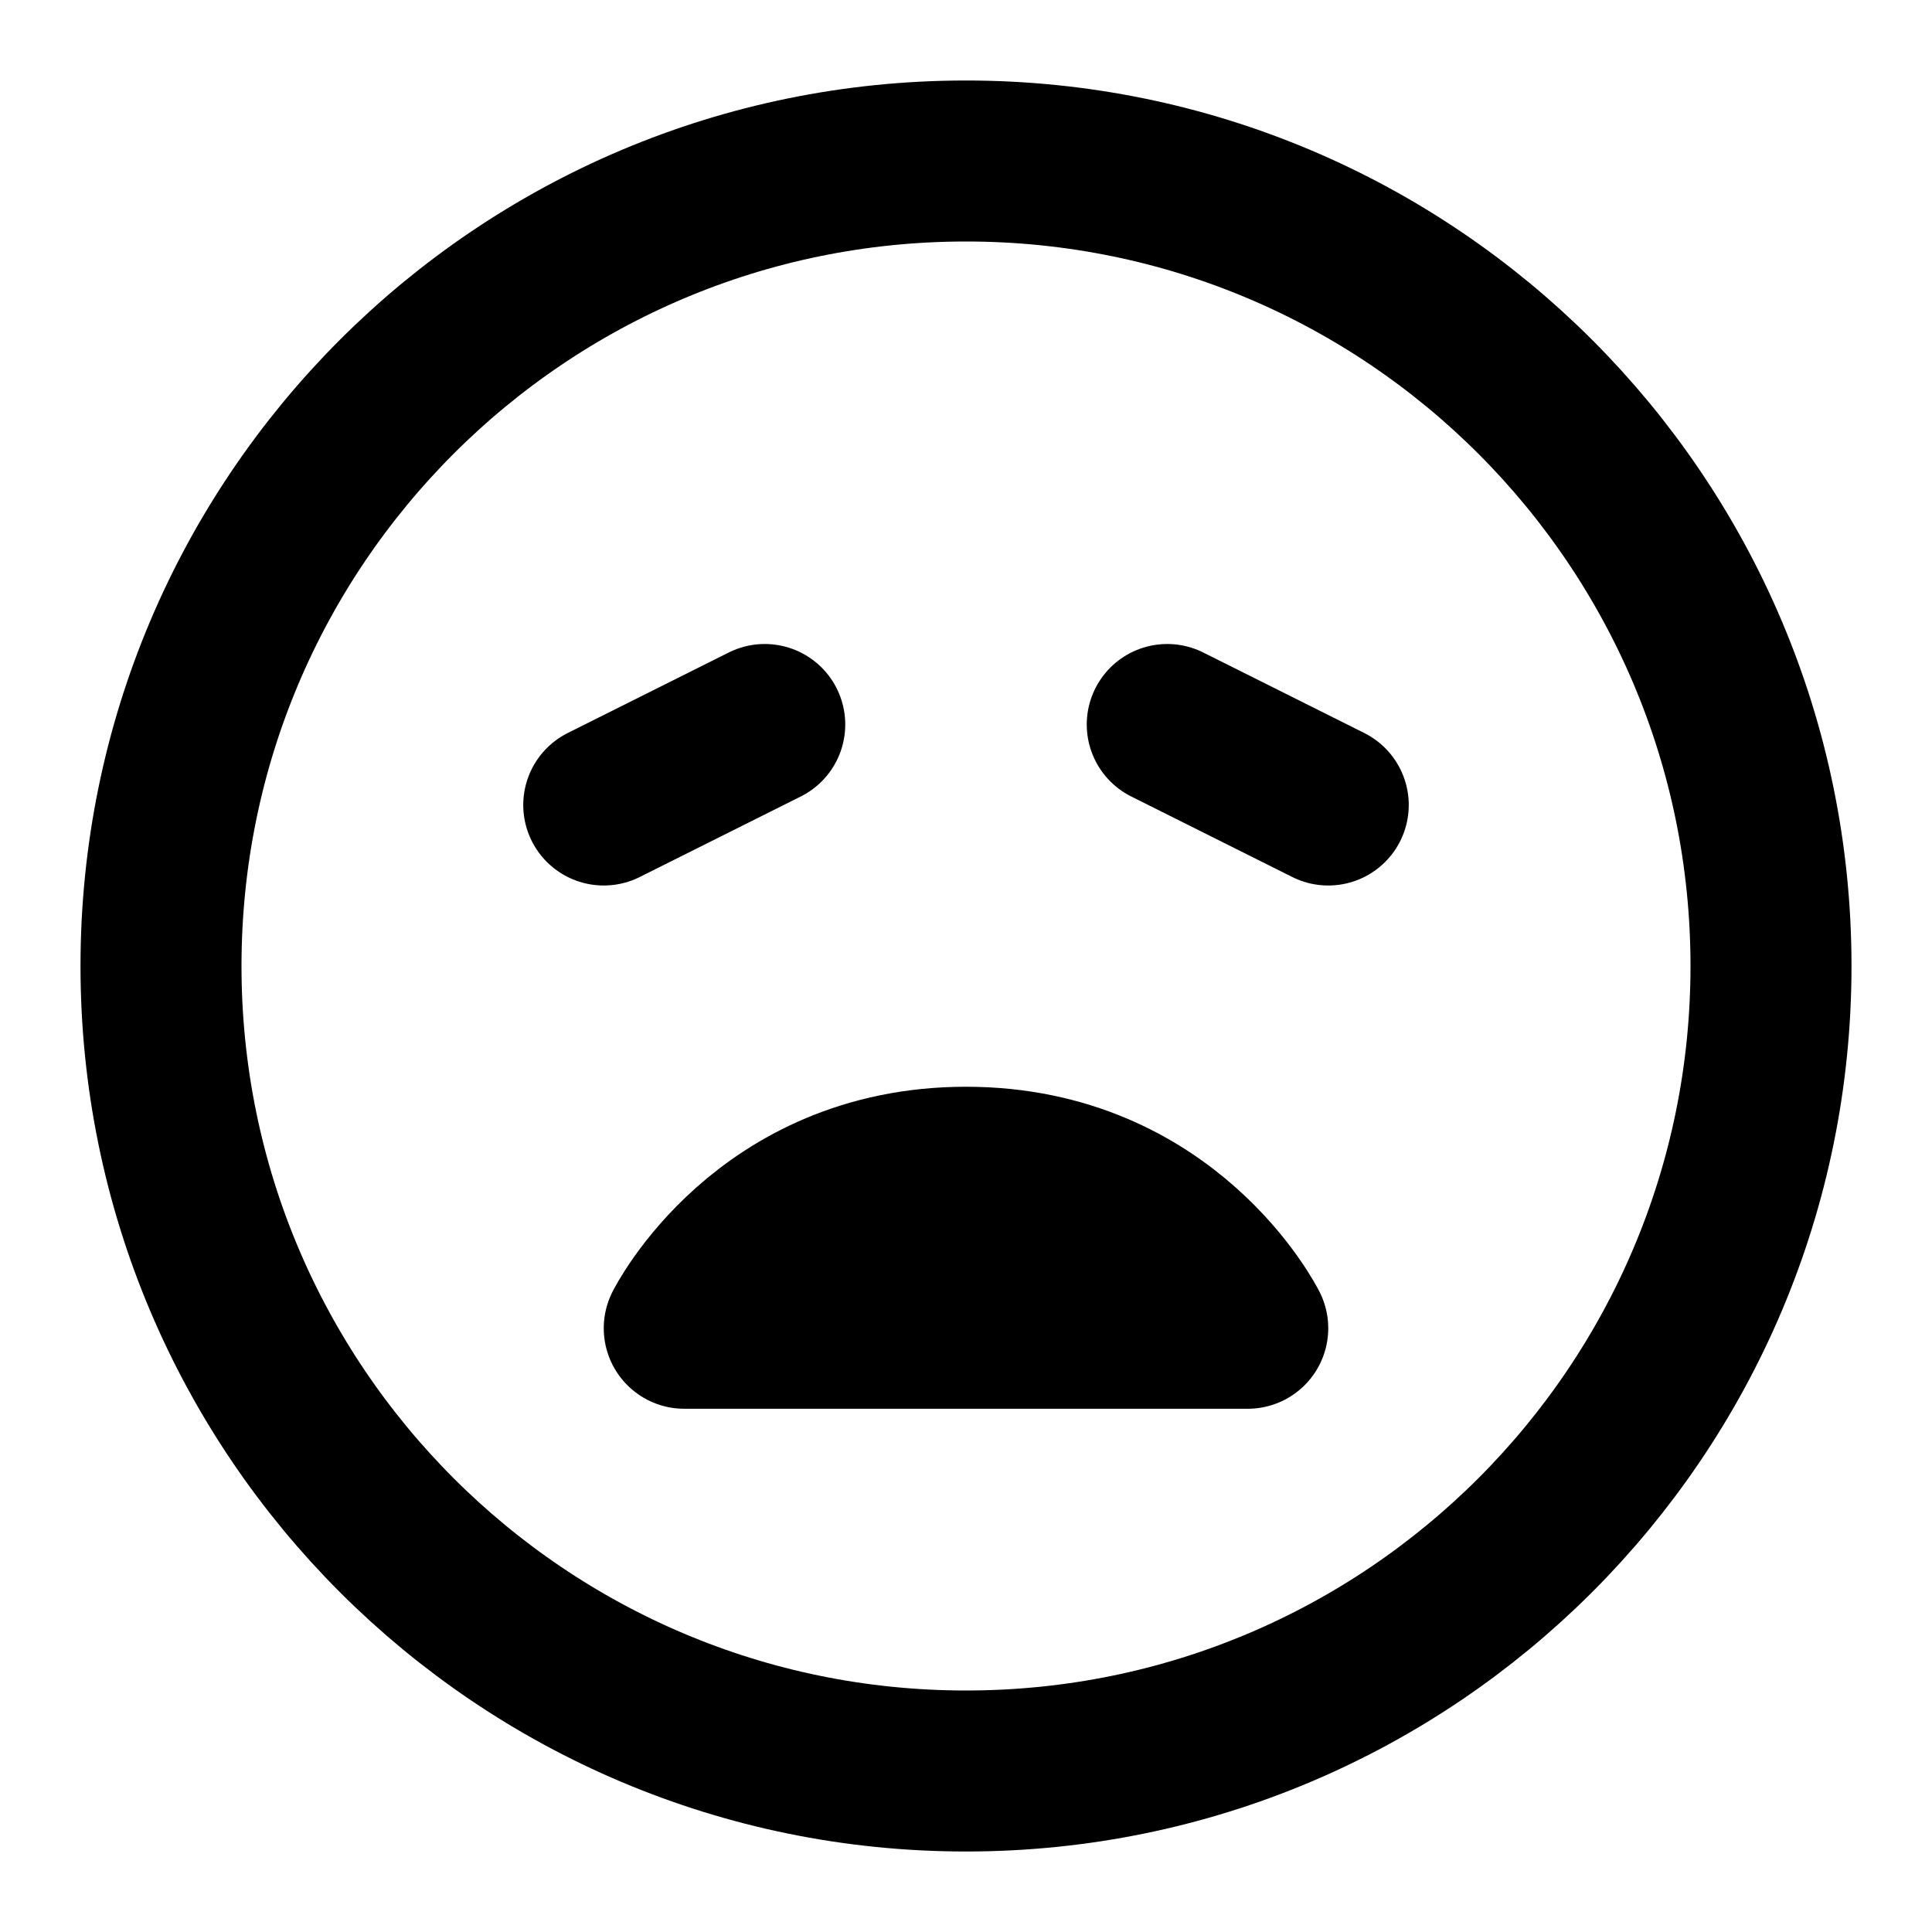 <svg width="48" height="48" viewBox="0 0 48 48" fill="none" xmlns="http://www.w3.org/2000/svg">
<path d="M24 44C35.046 44 44 35.046 44 24C44 12.954 35.046 4 24 4C12.954 4 4 12.954 4 24C4 35.046 12.954 44 24 44Z" stroke="black" stroke-width="4" stroke-linejoin="round"/>
<path d="M24 29C29 29 31 33 31 33H17C17 33 19 29 24 29Z" stroke="black" stroke-width="4" stroke-linecap="round" stroke-linejoin="round"/>
<path d="M19 18L15 20" stroke="black" stroke-width="4" stroke-linecap="round" stroke-linejoin="round"/>
<path d="M29 18L33 20" stroke="black" stroke-width="4" stroke-linecap="round" stroke-linejoin="round"/>
</svg>
